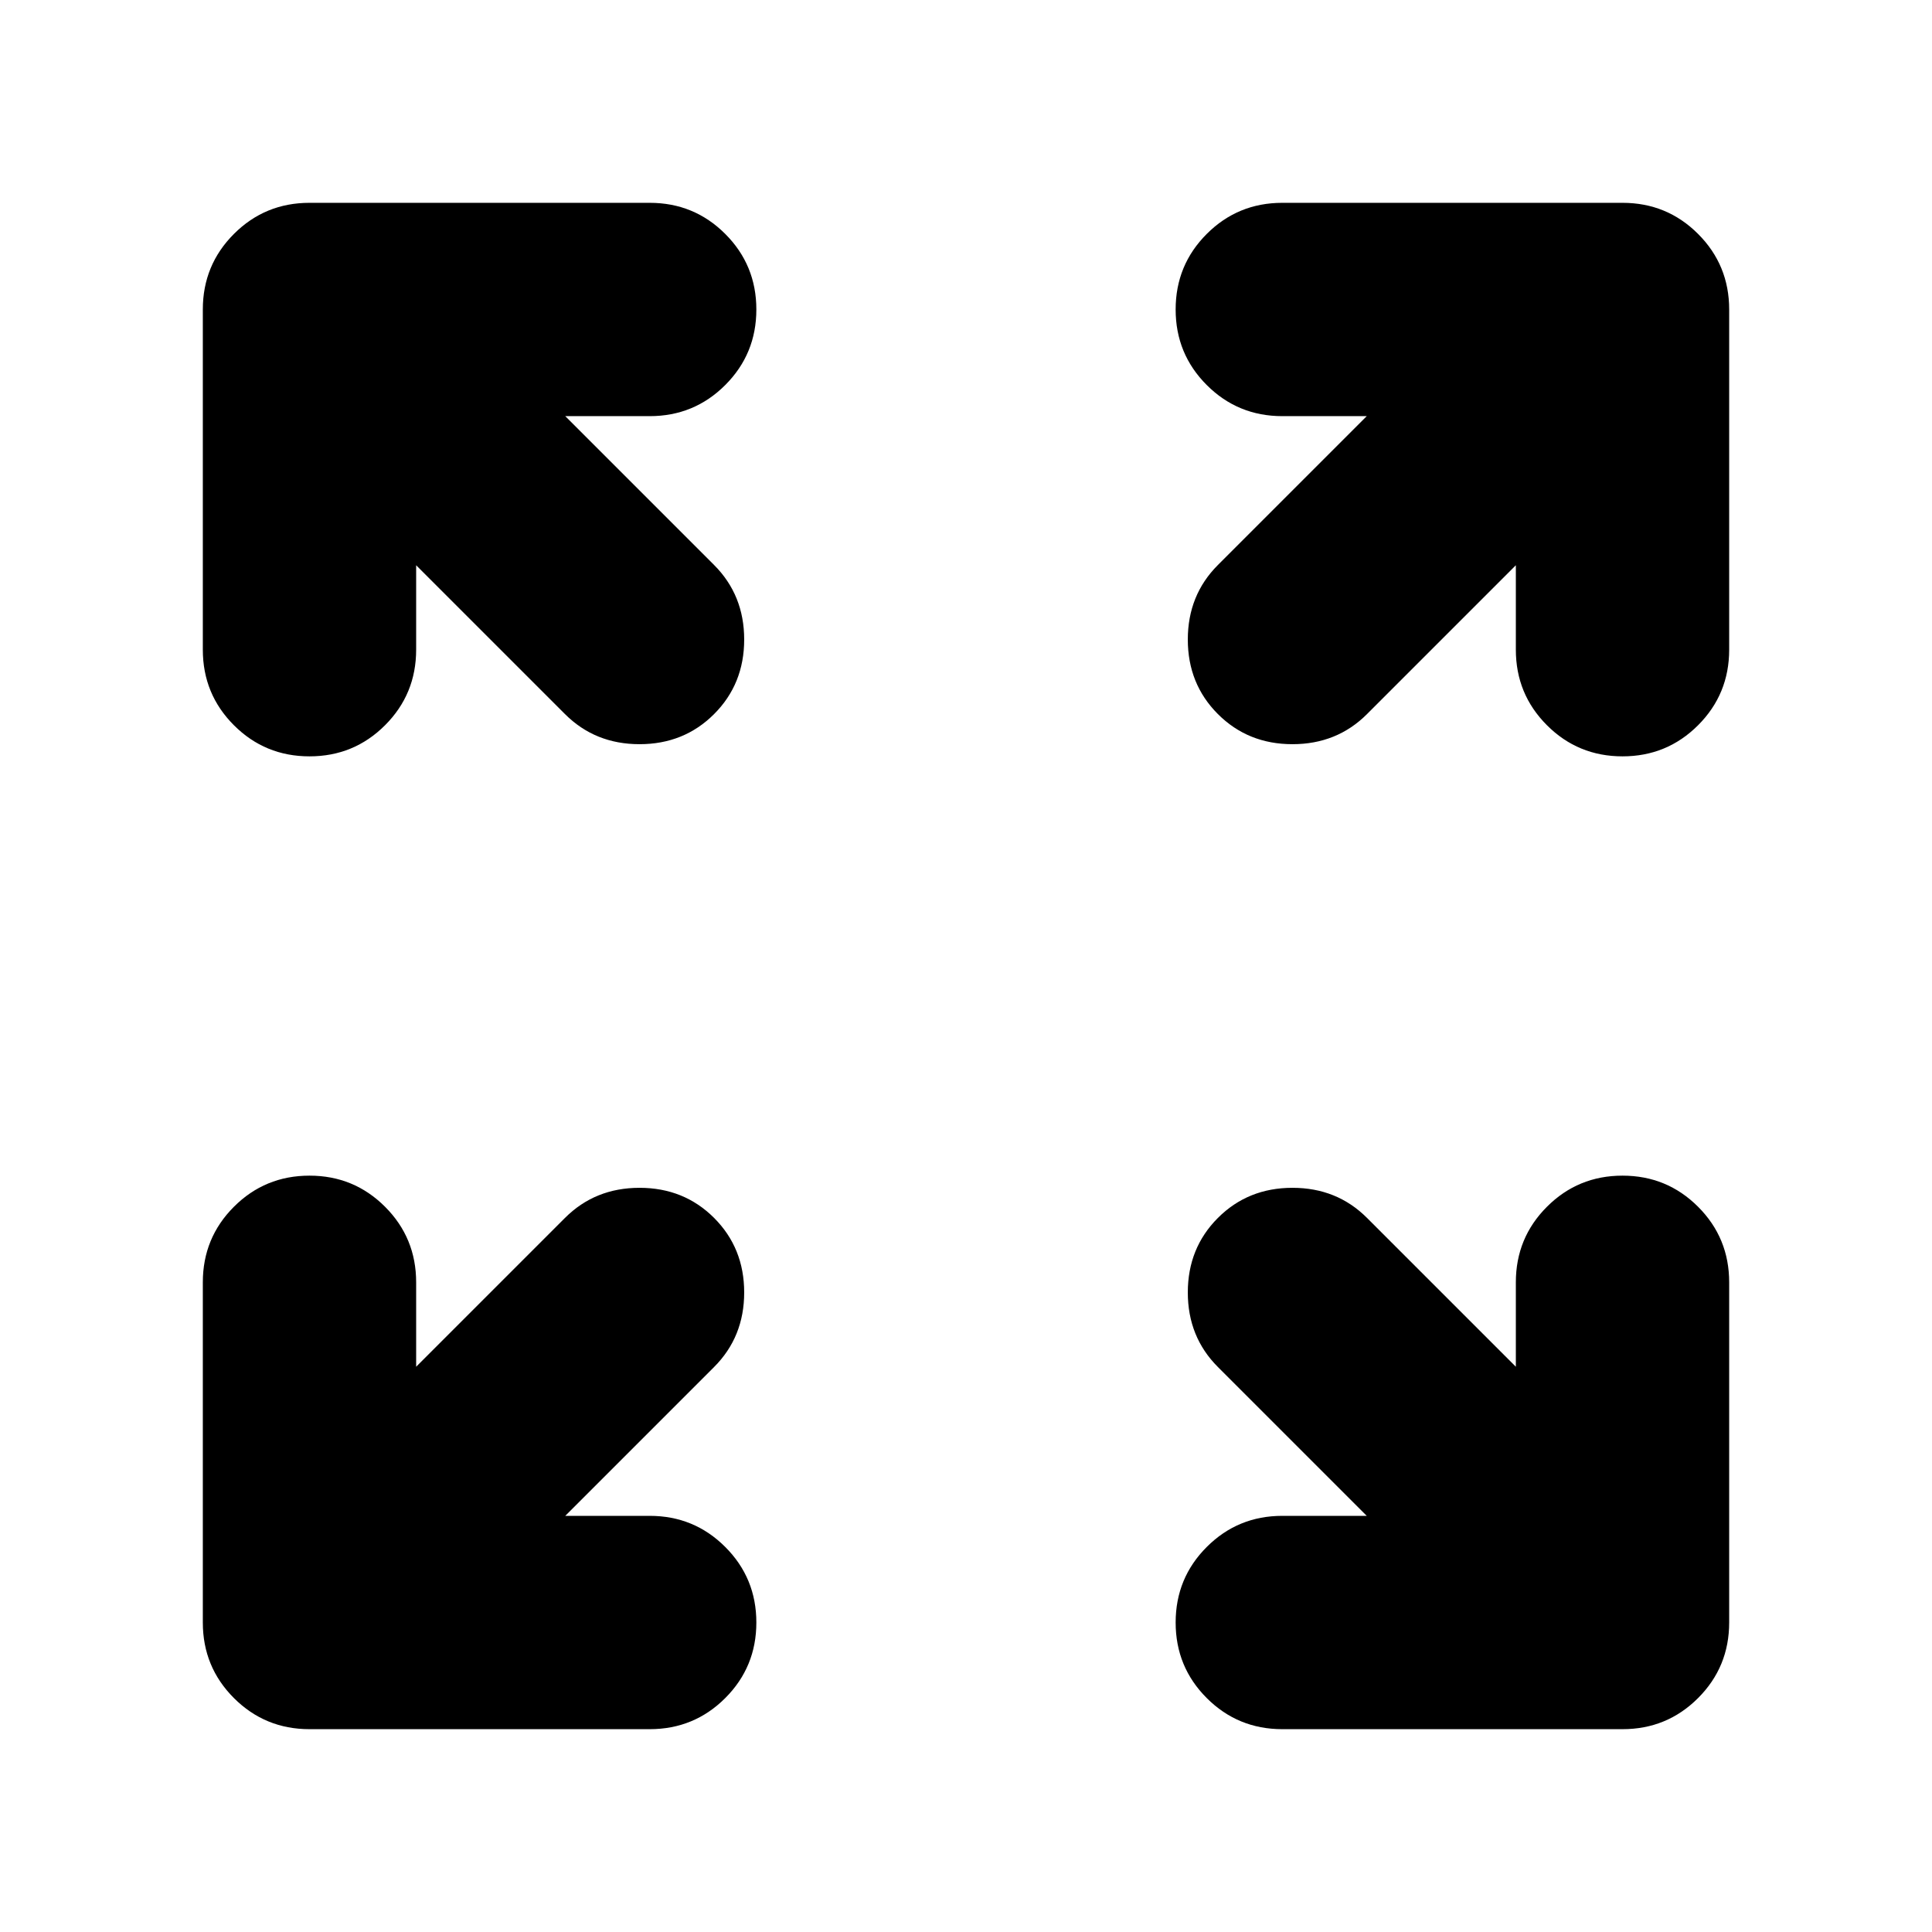 <svg xmlns="http://www.w3.org/2000/svg" height="24" viewBox="0 -960 960 960" width="24"><path d="M280.871-206.783h41.955q22.087 0 37.544 15.457 15.457 15.456 15.457 37.544 0 22.087-15.457 37.544-15.457 15.456-37.544 15.456H153.782q-22.087 0-37.544-15.456-15.456-15.457-15.456-37.544v-169.044q0-22.087 15.456-37.544 15.457-15.457 37.544-15.457 22.088 0 37.544 15.457 15.457 15.457 15.457 37.544v41.955l73.955-73.955q14.957-14.957 37.044-14.957 22.088 0 37.044 14.957 14.957 14.956 14.957 37.044 0 22.087-14.957 37.044l-73.955 73.955Zm398.258 0-73.955-73.955q-14.957-14.957-14.957-37.044 0-22.088 14.957-37.044 14.956-14.957 37.044-14.957 22.087 0 37.044 14.957l73.955 73.955v-41.955q0-22.087 15.457-37.544 15.456-15.457 37.544-15.457 22.087 0 37.544 15.457 15.456 15.457 15.456 37.544v169.044q0 22.087-15.456 37.544-15.457 15.456-37.544 15.456H637.174q-22.087 0-37.544-15.456-15.457-15.457-15.457-37.544 0-22.088 15.457-37.544 15.457-15.457 37.544-15.457h41.955ZM206.783-679.129v41.955q0 22.087-15.457 37.544-15.456 15.457-37.544 15.457-22.087 0-37.544-15.457-15.456-15.457-15.456-37.544v-169.044q0-22.087 15.456-37.544 15.457-15.456 37.544-15.456h169.044q22.087 0 37.544 15.456 15.457 15.457 15.457 37.544 0 22.088-15.457 37.544-15.457 15.457-37.544 15.457h-41.955l73.955 73.955q14.957 14.957 14.957 37.044 0 22.088-14.957 37.044-14.956 14.957-37.044 14.957-22.087 0-37.044-14.957l-73.955-73.955Zm546.434 0-73.955 73.955q-14.957 14.957-37.044 14.957-22.088 0-37.044-14.957-14.957-14.956-14.957-37.044 0-22.087 14.957-37.044l73.955-73.955h-41.955q-22.087 0-37.544-15.457-15.457-15.456-15.457-37.544 0-22.087 15.457-37.544 15.457-15.456 37.544-15.456h169.044q22.087 0 37.544 15.456 15.456 15.457 15.456 37.544v169.044q0 22.087-15.456 37.544-15.457 15.457-37.544 15.457-22.088 0-37.544-15.457-15.457-15.457-15.457-37.544v-41.955Z"/></svg>